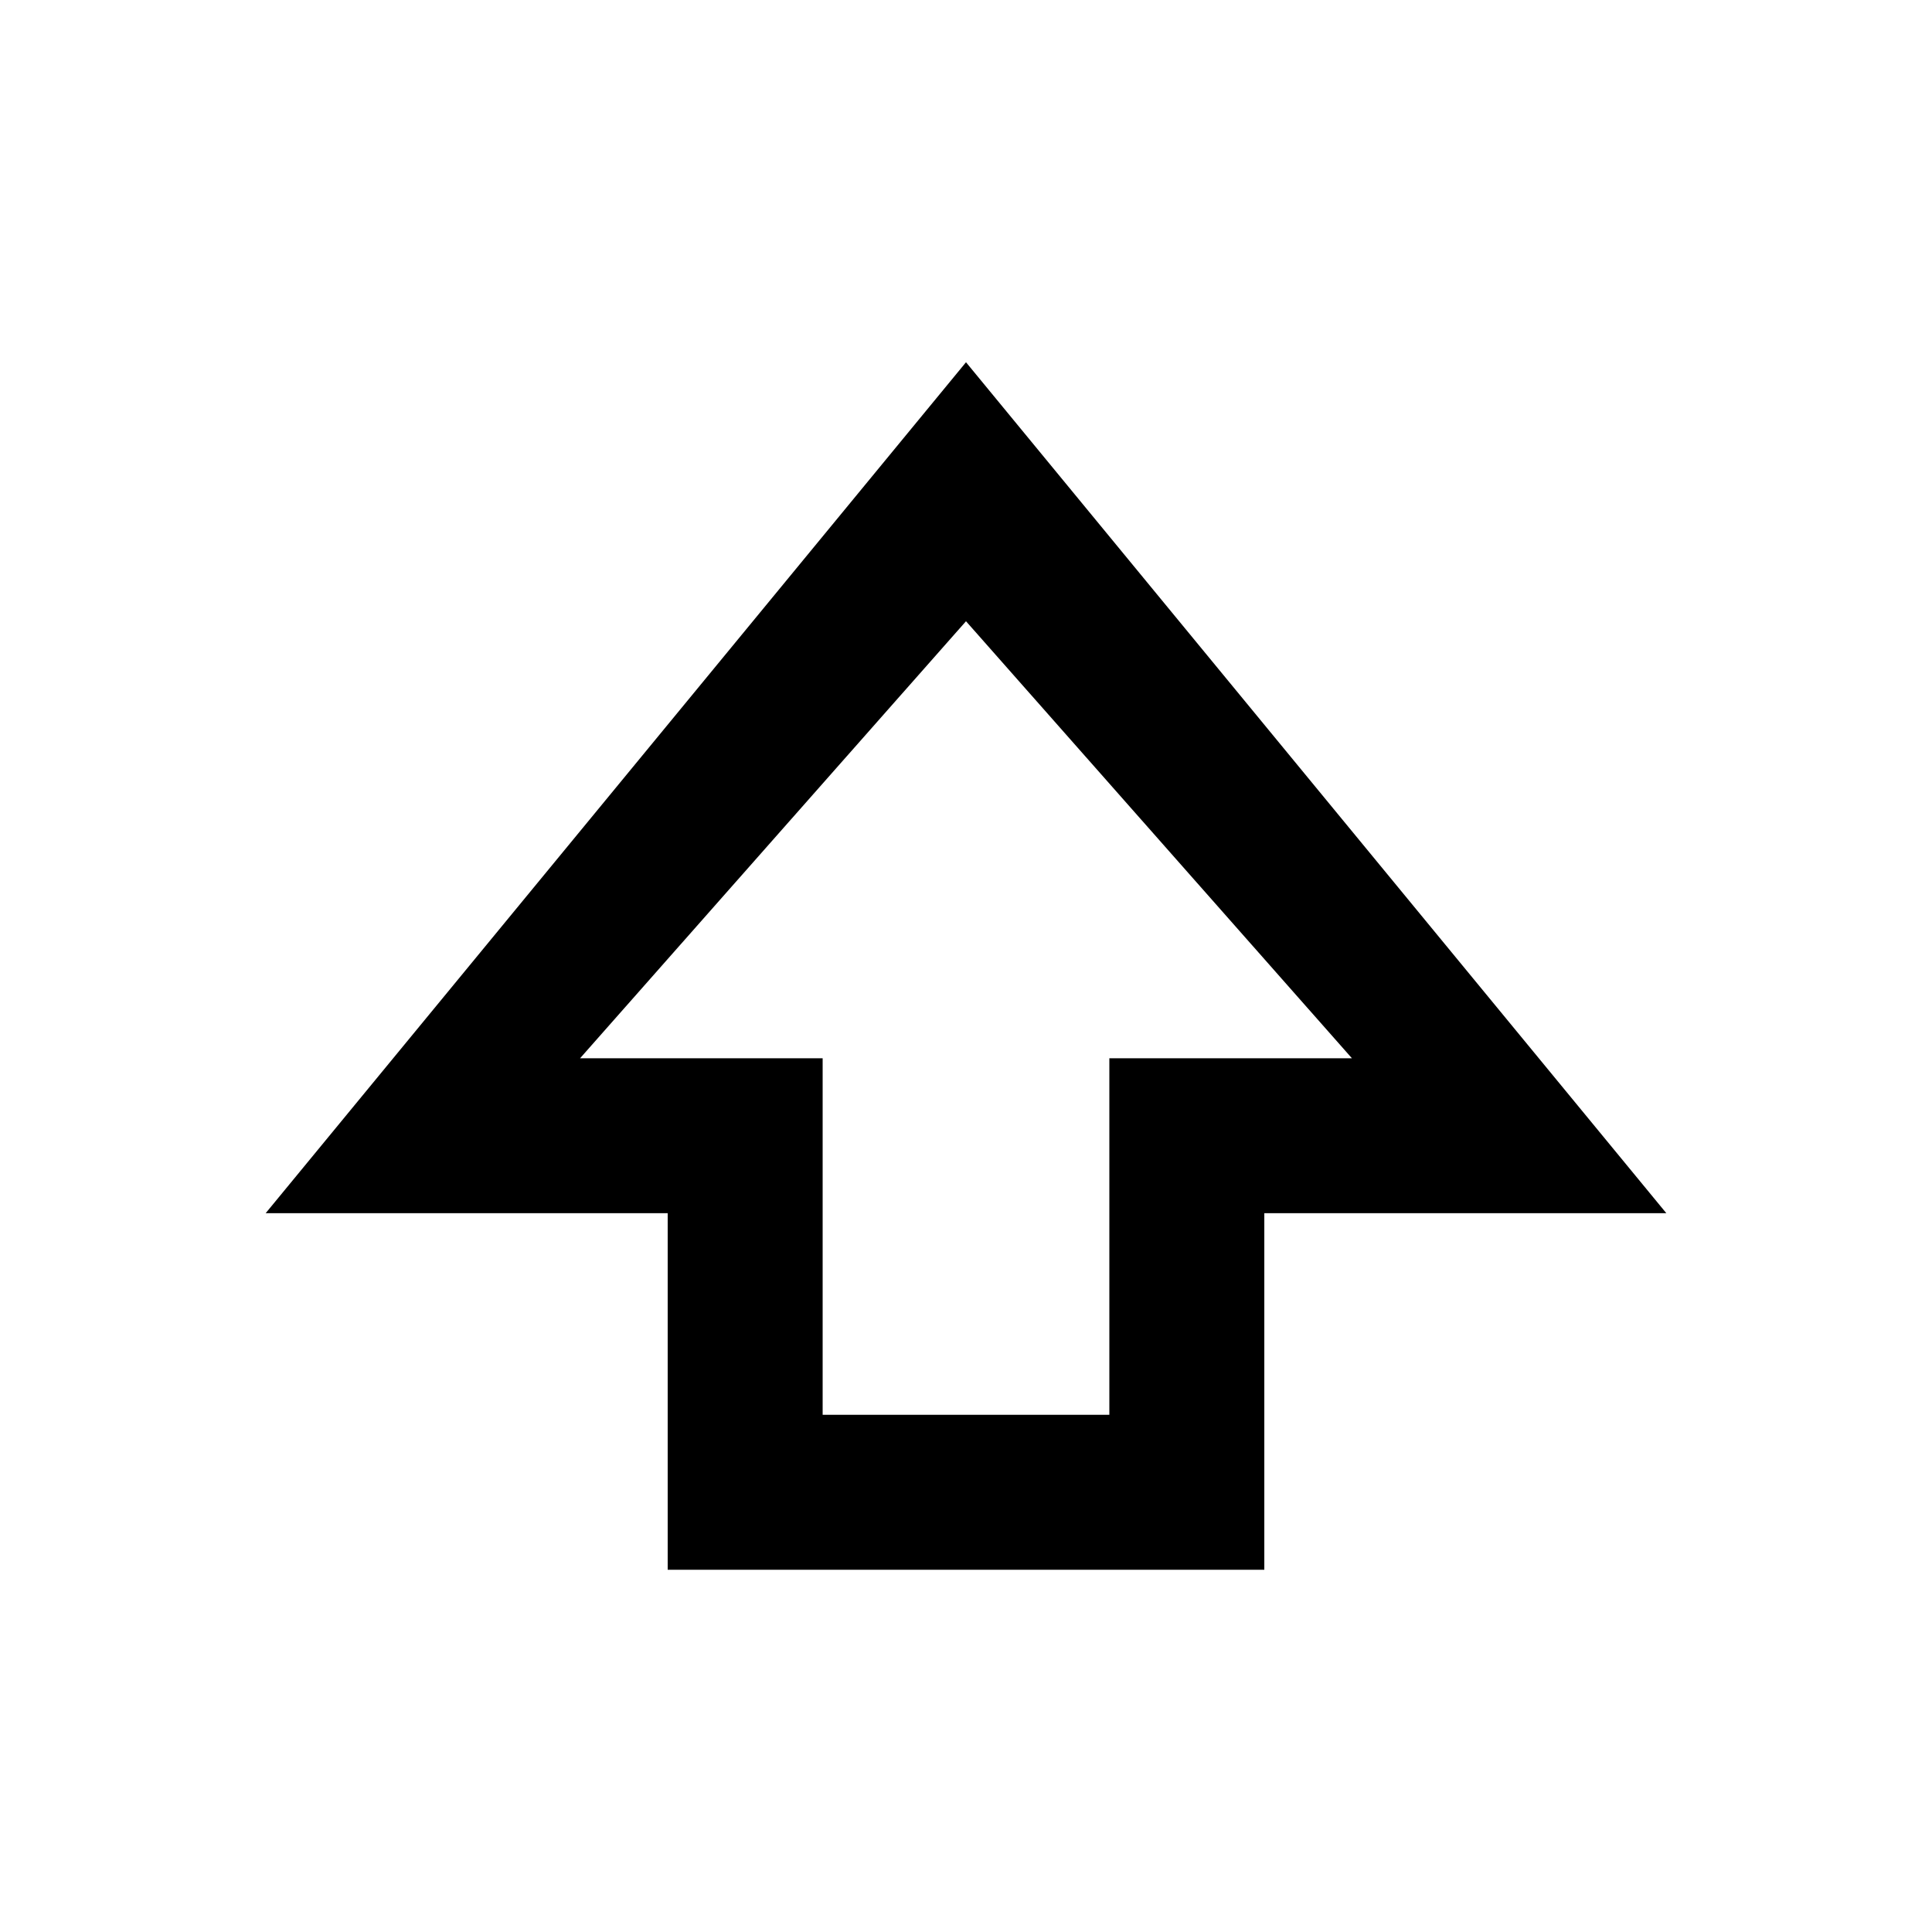<svg xmlns="http://www.w3.org/2000/svg" height="20" viewBox="0 -960 960 960" width="20"><path d="M331.77-180v-177.16H132L480-780l348 422.84H628.23V-180H331.77Zm77-77h142.46v-177.15h120.54L480-651.31 288.23-434.15h120.54V-257ZM480-434.15Z"/></svg>